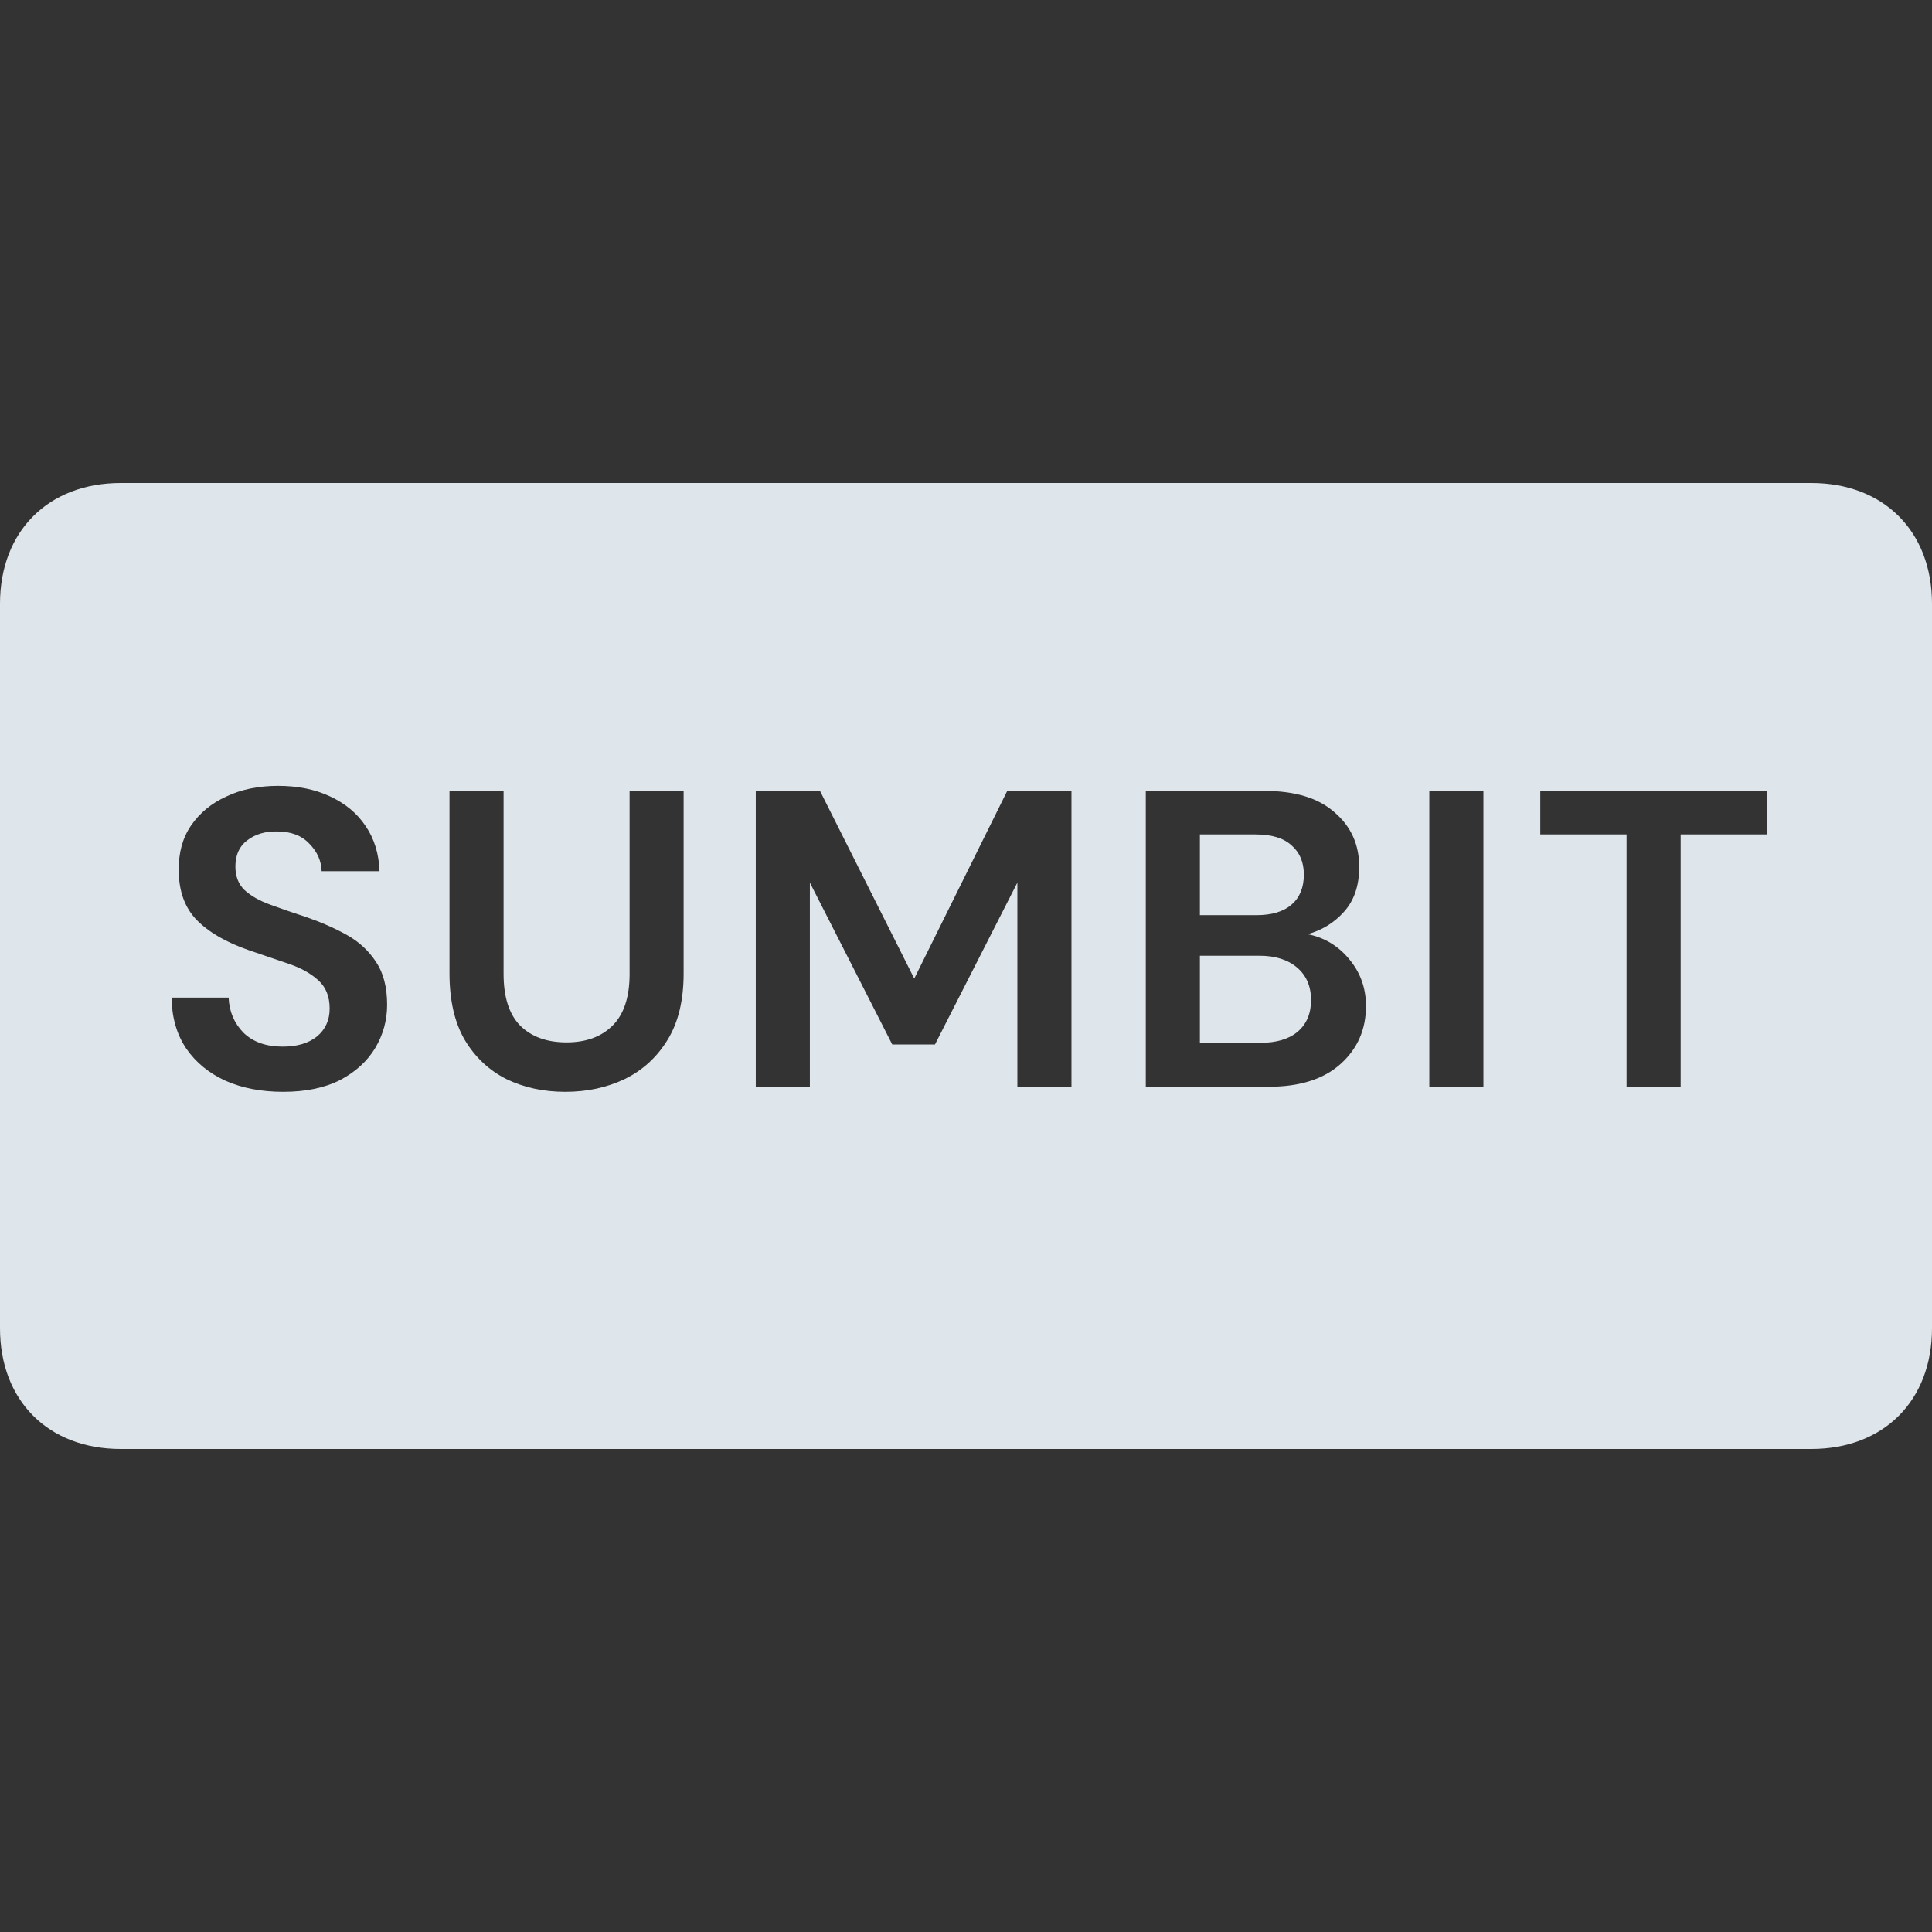 <svg width="32" height="32" viewBox="0 0 32 32" fill="none" xmlns="http://www.w3.org/2000/svg">
<rect x="0" y="0" width="32" height="32" fill="#333333" stroke="none"/>
<path fill-rule="evenodd" clip-rule="evenodd" d="M32 10C32 8.8 31.2 8 30 8H2C0.8 8 0 8.8 0 10V22C0 23.2 0.8 24 2 24H30C31.2 24 32 23.2 32 22V10ZM3.738 17.902C4.013 18.023 4.33 18.084 4.69 18.084C5.063 18.084 5.378 18.019 5.635 17.888C5.891 17.753 6.085 17.575 6.216 17.356C6.346 17.137 6.412 16.899 6.412 16.642C6.412 16.353 6.351 16.117 6.23 15.935C6.108 15.748 5.947 15.599 5.747 15.487C5.546 15.375 5.324 15.277 5.082 15.193C4.853 15.118 4.65 15.048 4.473 14.983C4.295 14.918 4.155 14.838 4.053 14.745C3.95 14.647 3.899 14.516 3.899 14.353C3.899 14.162 3.964 14.017 4.095 13.919C4.23 13.816 4.396 13.767 4.592 13.772C4.82 13.772 4.998 13.84 5.124 13.975C5.254 14.106 5.322 14.257 5.327 14.43H6.286C6.276 14.141 6.199 13.891 6.055 13.681C5.915 13.471 5.719 13.308 5.467 13.191C5.219 13.074 4.932 13.016 4.606 13.016C4.284 13.016 3.999 13.074 3.752 13.191C3.504 13.303 3.308 13.464 3.164 13.674C3.024 13.879 2.956 14.127 2.961 14.416C2.961 14.757 3.059 15.03 3.255 15.235C3.455 15.44 3.745 15.608 4.123 15.739L4.781 15.963C4.986 16.033 5.149 16.124 5.271 16.236C5.397 16.348 5.46 16.504 5.46 16.705C5.46 16.896 5.39 17.05 5.25 17.167C5.11 17.279 4.921 17.335 4.683 17.335C4.407 17.335 4.19 17.258 4.032 17.104C3.878 16.945 3.796 16.752 3.787 16.523H2.842C2.846 16.854 2.928 17.137 3.087 17.37C3.245 17.599 3.462 17.776 3.738 17.902ZM8.39 17.874C8.68 18.014 9.004 18.084 9.363 18.084C9.723 18.084 10.05 18.014 10.344 17.874C10.642 17.729 10.88 17.512 11.057 17.223C11.235 16.934 11.323 16.567 11.323 16.124V13.1H10.428V16.131C10.428 16.514 10.334 16.798 10.148 16.985C9.961 17.172 9.706 17.265 9.384 17.265C9.058 17.265 8.801 17.172 8.614 16.985C8.432 16.798 8.341 16.514 8.341 16.131V13.1H7.445V16.124C7.445 16.567 7.529 16.934 7.697 17.223C7.87 17.512 8.101 17.729 8.39 17.874ZM12.518 13.1V18H13.414V14.619L14.779 17.3H15.486L16.851 14.619V18H17.747V13.1H16.683L15.143 16.208L13.582 13.1H12.518ZM18.978 13.1V18H21.015C21.528 18 21.925 17.874 22.205 17.622C22.485 17.37 22.625 17.05 22.625 16.663C22.625 16.369 22.534 16.112 22.352 15.893C22.17 15.669 21.939 15.529 21.659 15.473C21.897 15.408 22.098 15.284 22.261 15.102C22.429 14.915 22.513 14.668 22.513 14.36C22.513 13.991 22.378 13.69 22.107 13.457C21.841 13.219 21.453 13.1 20.945 13.1H18.978ZM20.812 15.158H19.874V13.821H20.798C21.064 13.821 21.262 13.882 21.393 14.003C21.528 14.12 21.596 14.281 21.596 14.486C21.596 14.701 21.528 14.866 21.393 14.983C21.258 15.1 21.064 15.158 20.812 15.158ZM20.875 17.272H19.874V15.83H20.861C21.122 15.83 21.33 15.895 21.484 16.026C21.638 16.157 21.715 16.336 21.715 16.565C21.715 16.789 21.64 16.964 21.491 17.09C21.346 17.211 21.141 17.272 20.875 17.272ZM23.674 13.1V18H24.57V13.1H23.674ZM26.941 13.821V18H27.837V13.821H29.271V13.1H25.512V13.821H26.941Z" fill="#F2FAFF" fill-opacity="0.9"/>
</svg>
